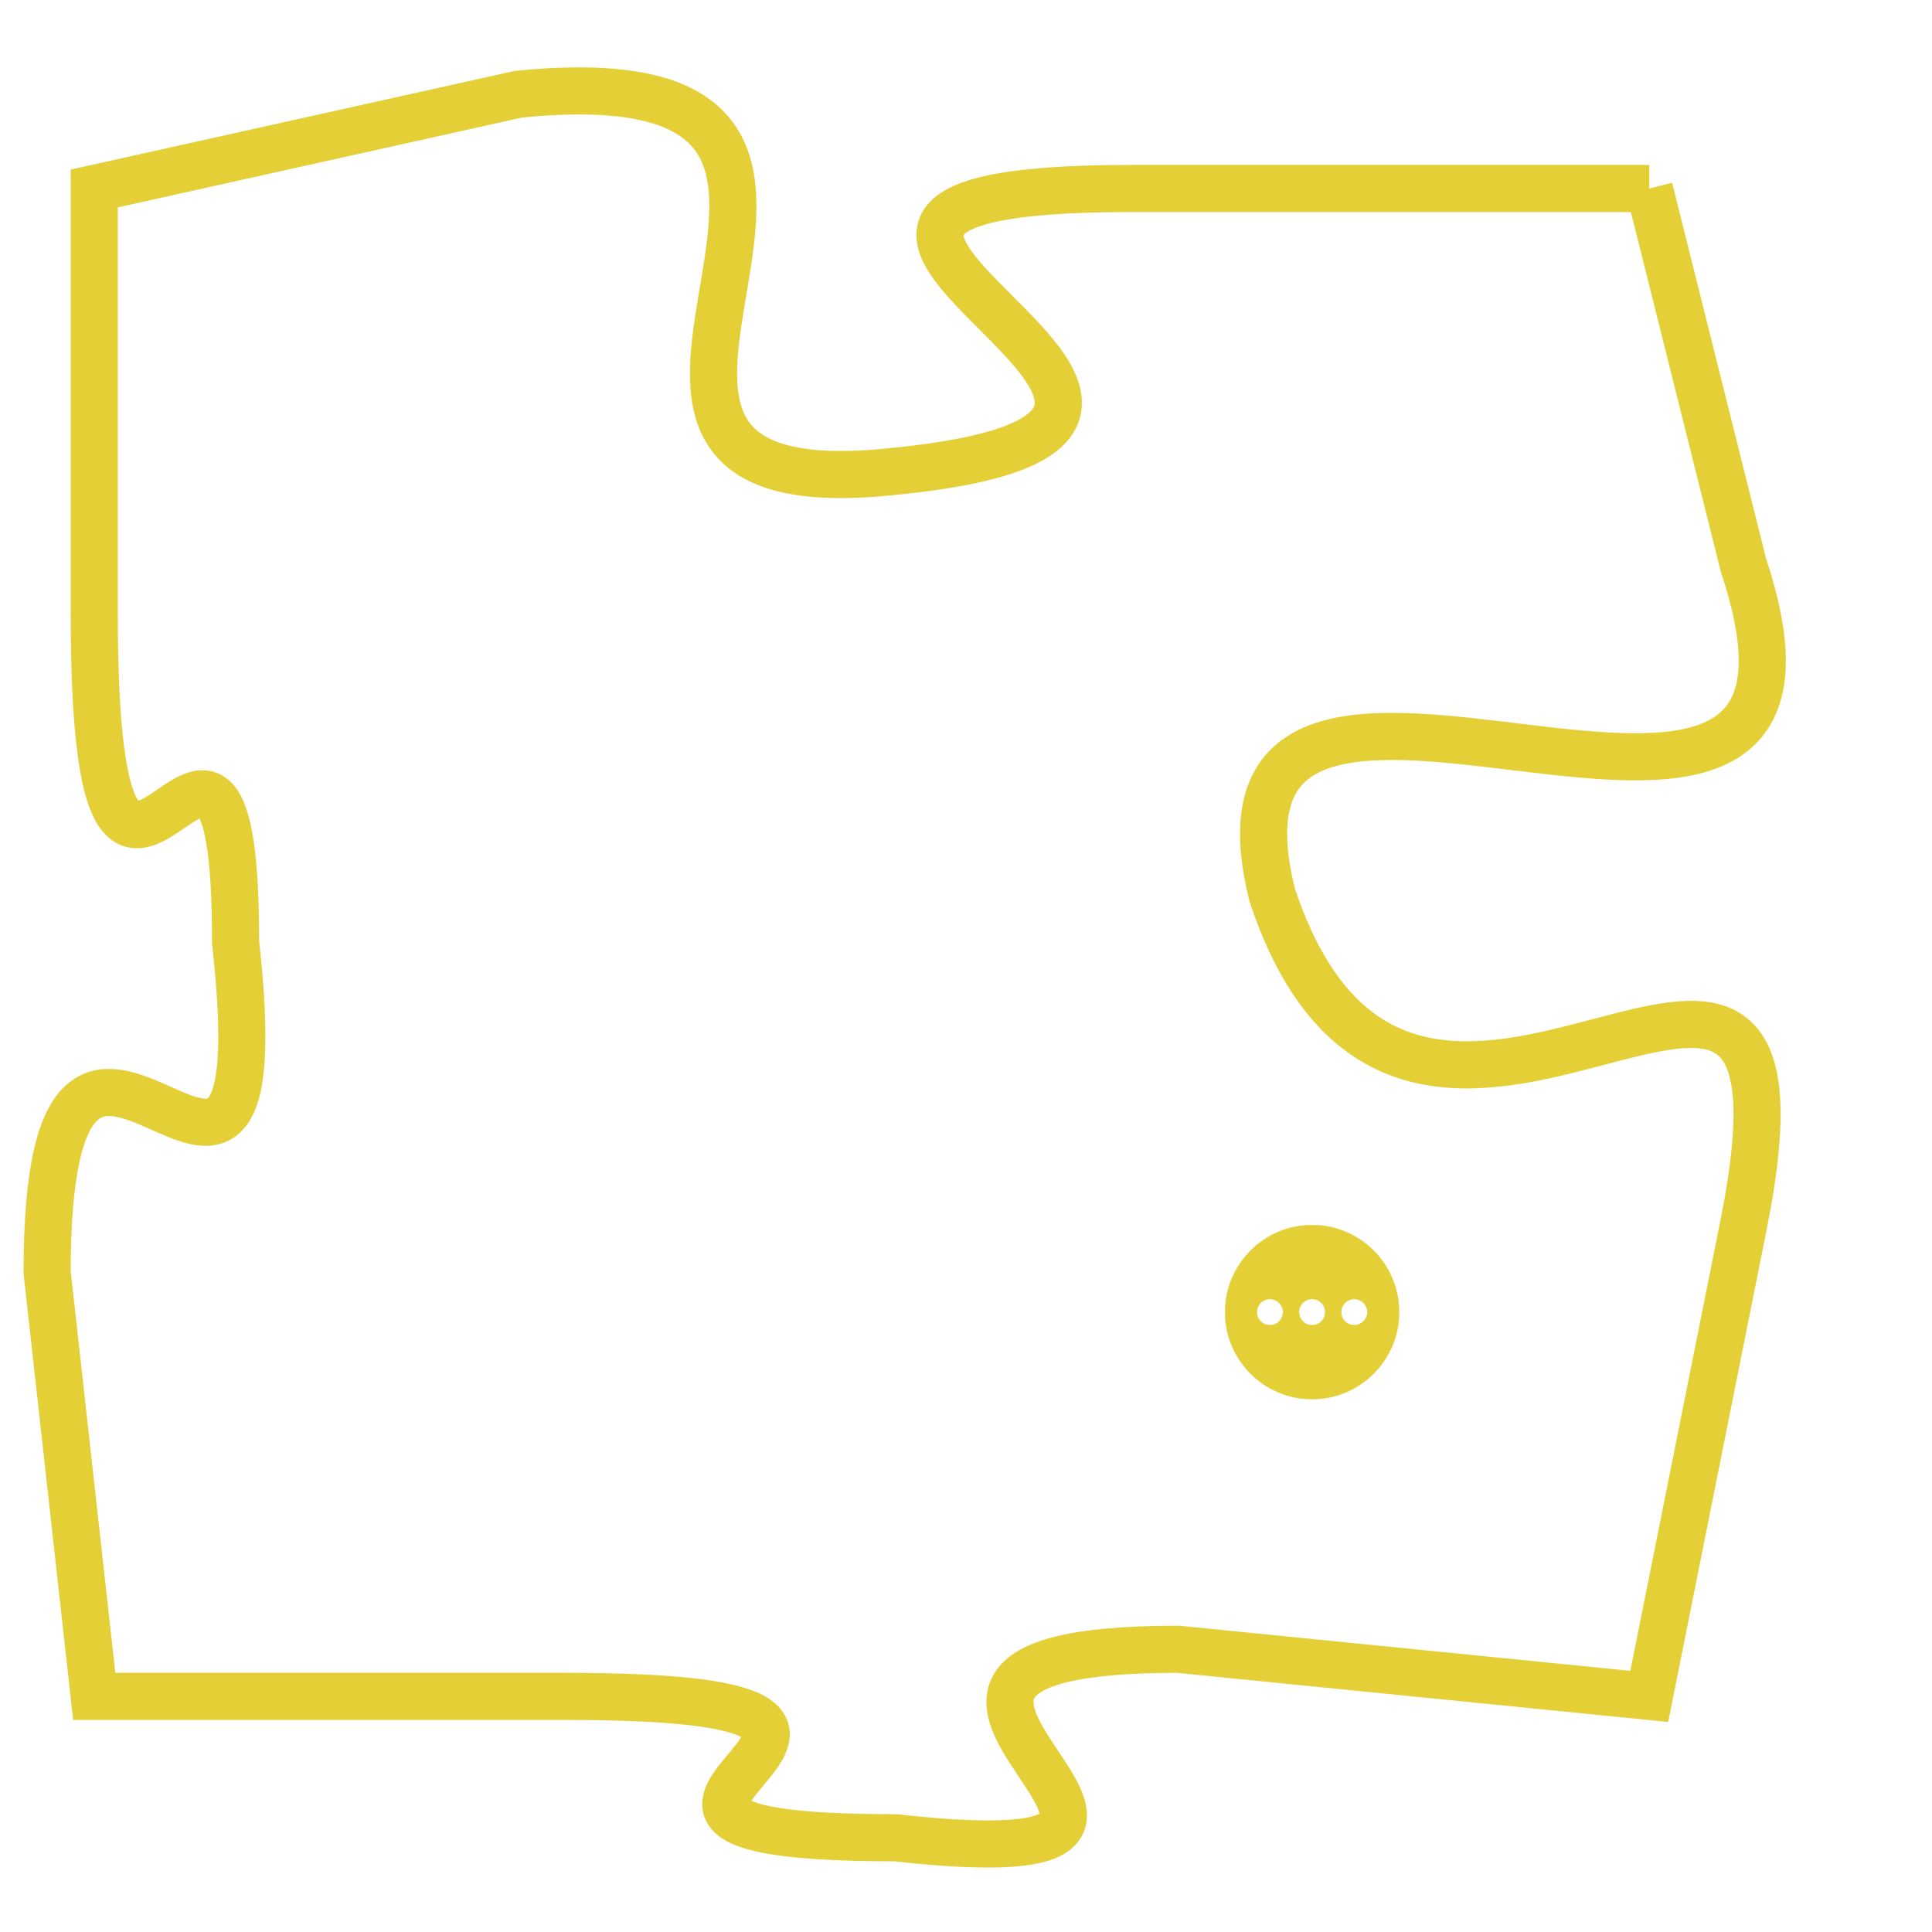 <svg version="1.1" xmlns="http://www.w3.org/2000/svg" xmlns:xlink="http://www.w3.org/1999/xlink" fill="transparent" x="0" y="0" width="350" height="350" preserveAspectRatio="xMinYMin slice"><style type="text/css">.links{fill:transparent;stroke: #E4CF37;}.links:hover{fill:#63D272; opacity:0.4;}</style><defs><g id="allt"><path id="t2931" d="M2376,704 L2365,704 C2354,704 2370,709 2360,710 C2351,711 2362,701 2352,702 L2343,704 2343,704 L2343,713 C2343,723 2346,712 2346,720 C2347,729 2342,718 2342,727 L2343,736 2343,736 L2353,736 C2363,736 2351,739 2360,739 C2369,740 2357,735 2366,735 L2376,736 2376,736 L2378,726 C2380,716 2371,728 2368,719 C2366,711 2381,721 2378,712 L2376,704"/></g><clipPath id="c" clipRule="evenodd" fill="transparent"><use href="#t2931"/></clipPath></defs><svg viewBox="2341 700 41 41" preserveAspectRatio="xMinYMin meet"><svg width="4380" height="2430"><g><image crossorigin="anonymous" x="0" y="0" href="https://nftpuzzle.license-token.com/assets/completepuzzle.svg" width="100%" height="100%" /><g class="links"><use href="#t2931"/></g></g></svg><svg x="2367" y="726" height="9%" width="9%" viewBox="0 0 330 330"><g><a xlink:href="https://nftpuzzle.license-token.com/" class="links"><title>See the most innovative NFT based token software licensing project</title><path fill="#E4CF37" id="more" d="M165,0C74.019,0,0,74.019,0,165s74.019,165,165,165s165-74.019,165-165S255.981,0,165,0z M85,190 c-13.785,0-25-11.215-25-25s11.215-25,25-25s25,11.215,25,25S98.785,190,85,190z M165,190c-13.785,0-25-11.215-25-25 s11.215-25,25-25s25,11.215,25,25S178.785,190,165,190z M245,190c-13.785,0-25-11.215-25-25s11.215-25,25-25 c13.785,0,25,11.215,25,25S258.785,190,245,190z"></path></a></g></svg></svg></svg>